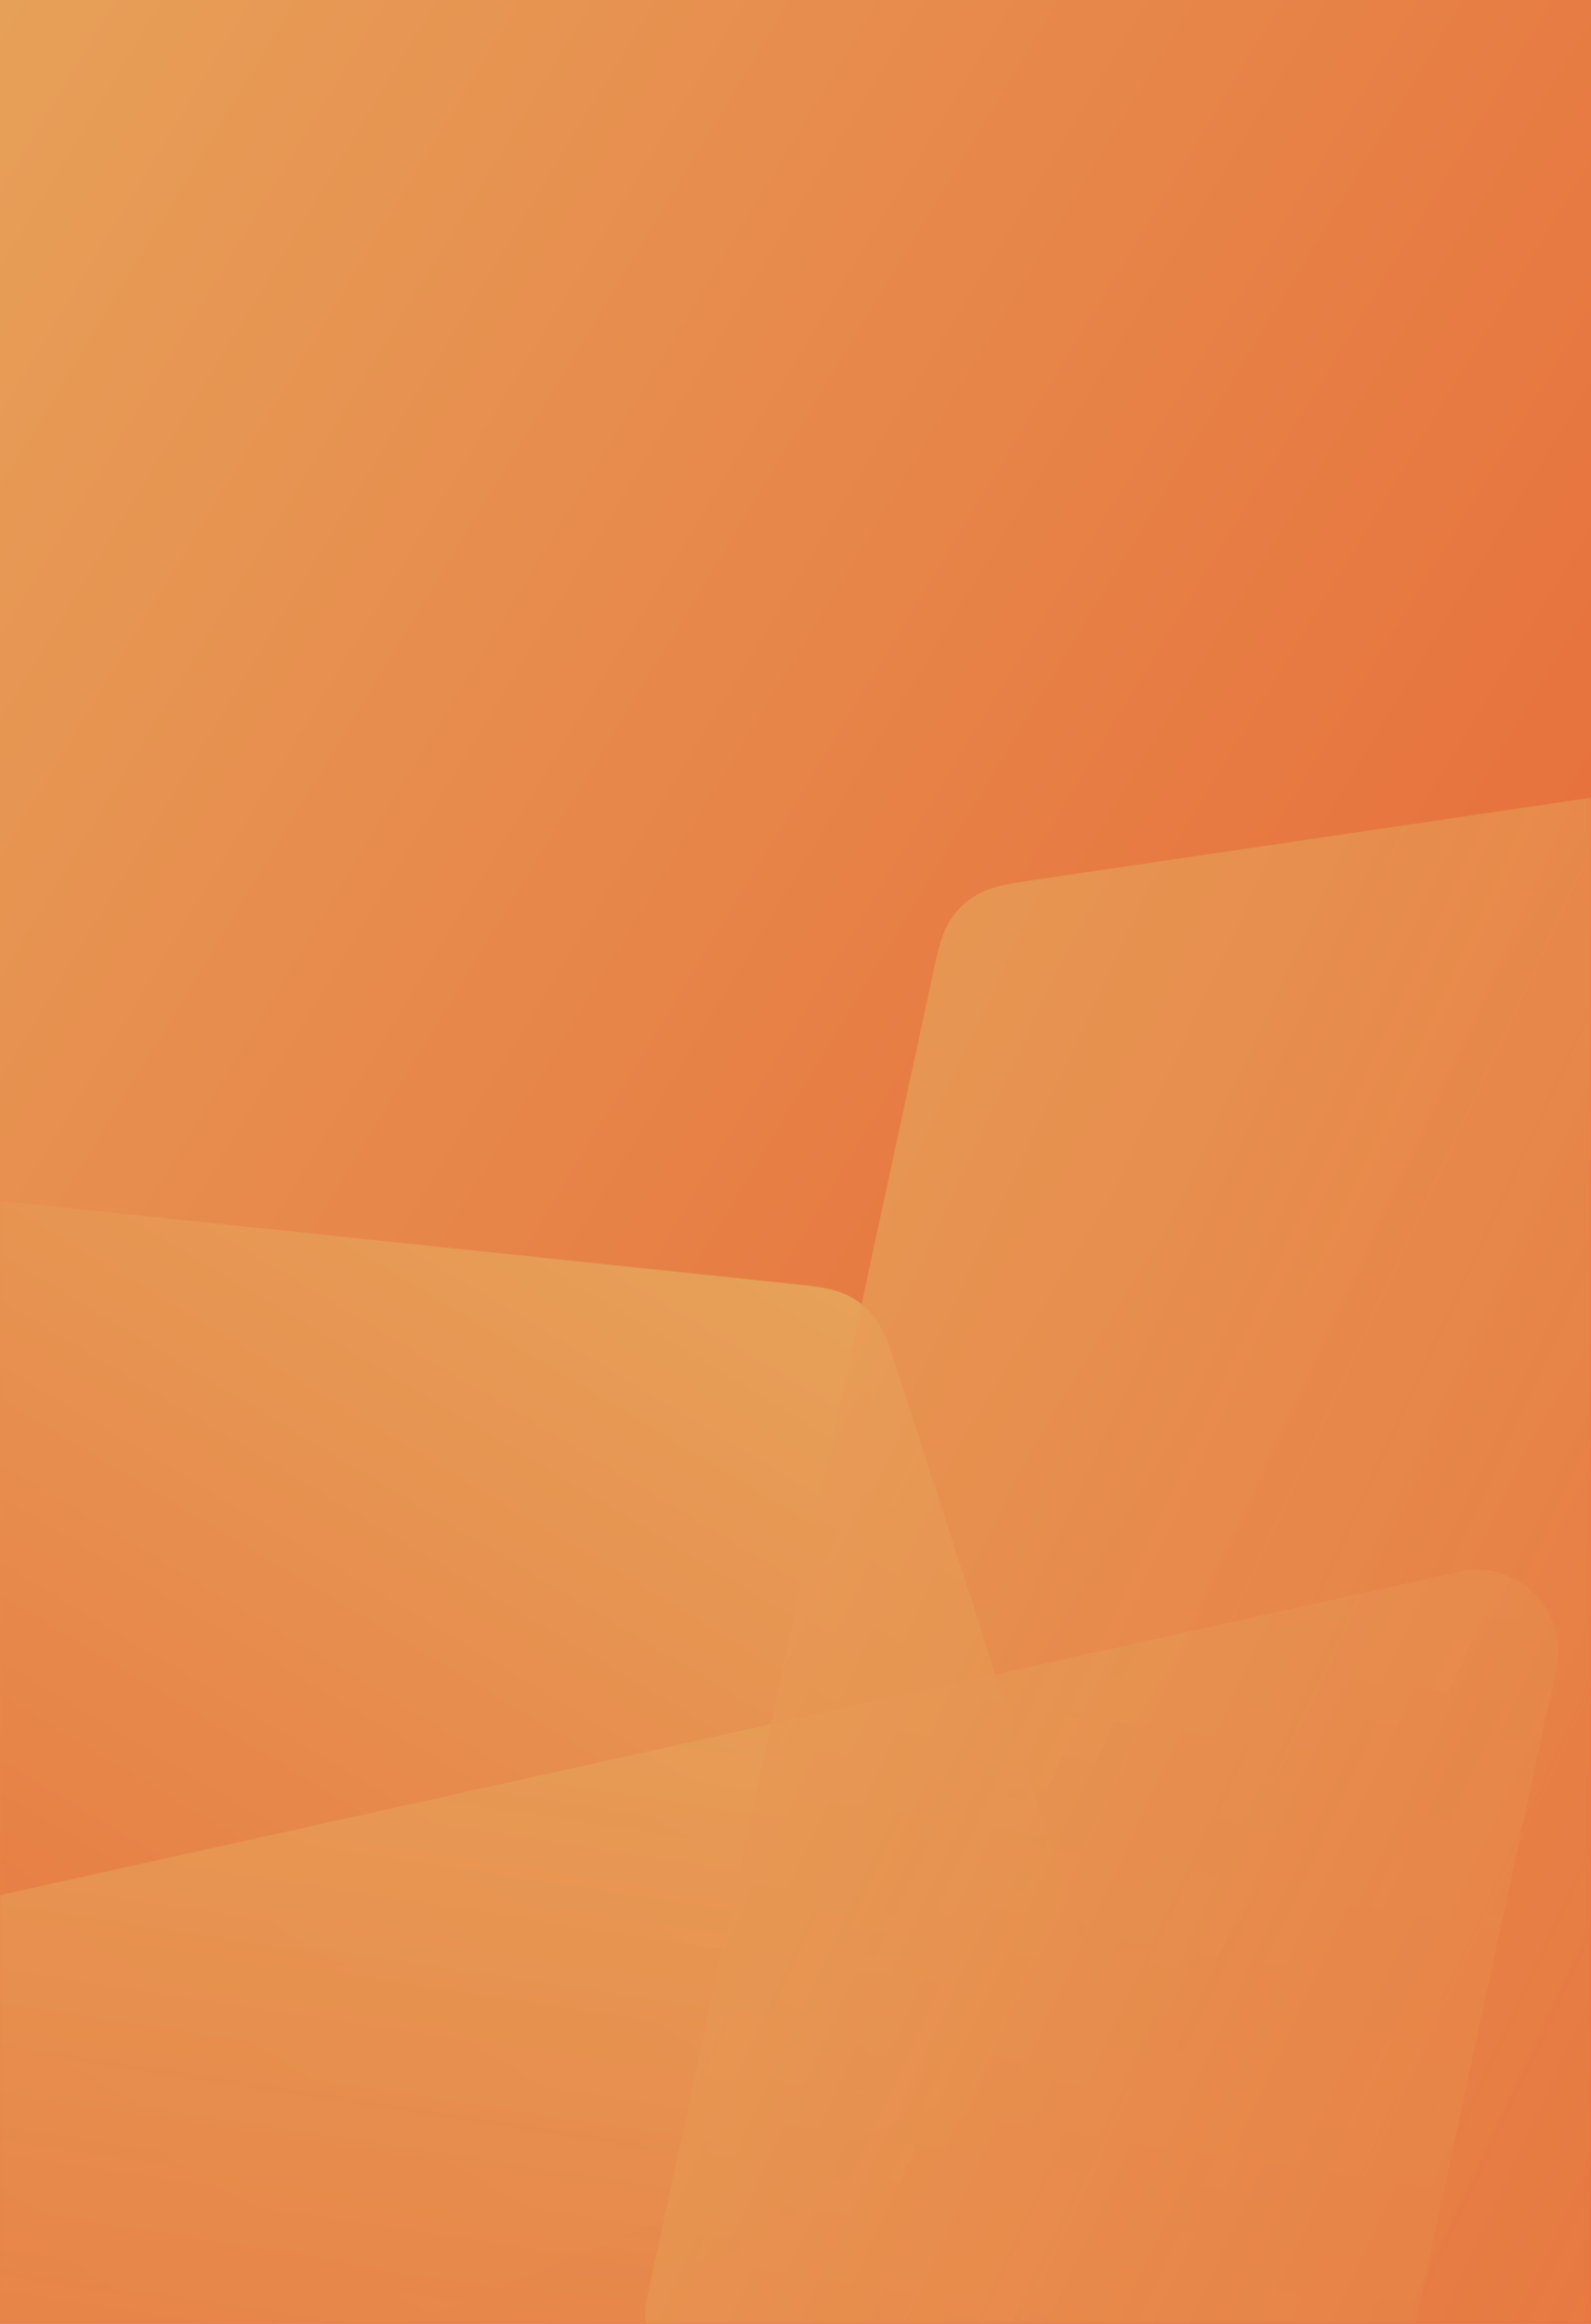 <svg width="548px" height="800px" viewBox="0 0 548 800" version="1.1" xmlns="http://www.w3.org/2000/svg" xmlns:xlink="http://www.w3.org/1999/xlink">
    <rect x="0" y="0" width="548" height="800" fill="#333333" stroke="none"/>
    <!-- Generator: Sketch 49.3 (51167) - http://www.bohemiancoding.com/sketch -->
    <desc>Created with Sketch.</desc>
    <defs>
        <linearGradient x1="-32.999%" y1="0%" x2="79.202%" y2="98.483%" id="linearGradient-1">
            <stop stop-color="#E7AC5F" offset="0%"></stop>
            <stop stop-color="#E76536" offset="100%"></stop>
        </linearGradient>
        <rect id="path-2" x="0" y="0" width="548" height="800"></rect>
        <linearGradient x1="4.4408921e-14%" y1="97.836%" x2="97.836%" y2="-3.33066907e-14%" id="linearGradient-4">
            <stop stop-color="#E7AC5F" offset="0%"></stop>
            <stop stop-color="#E76536" offset="100%"></stop>
        </linearGradient>
        <linearGradient x1="0%" y1="0%" x2="97.836%" y2="97.836%" id="linearGradient-5">
            <stop stop-color="#E7AC5F" stop-opacity="0.8" offset="0%"></stop>
            <stop stop-color="#E76536" offset="100%"></stop>
        </linearGradient>
        <linearGradient x1="4.4408921e-14%" y1="97.836%" x2="97.836%" y2="-3.33066907e-14%" id="linearGradient-6">
            <stop stop-color="#E7AC5F" stop-opacity="0.7" offset="0%"></stop>
            <stop stop-color="#E76536" offset="100%"></stop>
        </linearGradient>
    </defs>
    <g id="Symbols" stroke="none" stroke-width="1" fill="none" fill-rule="evenodd">
        <g id="Blocks/Login/LeftSide-2">
            <g id="Left-Side">
                <g id="BG">
                    <mask id="mask-3" fill="white">
                        <use xlink:href="#path-2"></use>
                    </mask>
                    <g id="Mask">
                        <use fill="#F7F8FA" xlink:href="#path-2"></use>
                        <use fill="url(#linearGradient-1)" xlink:href="#path-2"></use>
                    </g>
                    <g id="Shapes" mask="url(#mask-3)">
                        <g transform="translate(-319, 216)">
                            <path d="M188.348,234.975 L640.347,150.823 C655.55,147.993 670.169,158.022 672.999,173.225 C673.612,176.517 673.629,179.892 673.051,183.189 L598.337,608.963 C595.664,624.195 581.15,634.375 565.919,631.702 C564.63,631.476 563.359,631.16 562.115,630.756 L206.795,515.436 C197.65,512.468 194.548,510.788 191.434,508.356 C188.32,505.924 185.94,502.982 184.213,499.429 C182.485,495.875 181.49,492.49 180.499,482.927 L158.881,274.412 C157.652,262.567 158.352,258.144 160.092,253.52 C161.833,248.897 164.715,245.039 168.656,242.059 C172.597,239.079 176.64,237.155 188.348,234.975 Z" id="Rectangle-4-Copy" fill="url(#linearGradient-4)" transform="translate(415.867, 391.237) rotate(-192) translate(-415.867, -391.237) "></path>
                            <path d="M355.512,158.694 L652.301,317.459 C660.607,321.902 663.315,324.034 665.921,326.887 C668.527,329.74 670.354,332.95 671.476,336.647 C672.598,340.345 673.049,343.761 672.628,353.172 L643.801,997.806 C643.11,1013.254 630.026,1025.218 614.578,1024.527 C611.211,1024.376 607.898,1023.619 604.8,1022.291 L296.055,889.993 C286.766,886.013 283.693,883.893 280.725,880.964 C277.758,878.035 275.654,874.622 274.371,870.655 C273.088,866.688 272.576,862.99 273.195,852.903 L314.357,181.669 C315.303,166.234 328.583,154.489 344.018,155.436 C348.039,155.682 351.959,156.794 355.512,158.694 Z" id="Rectangle-4-Copy-2" fill="url(#linearGradient-5)" transform="translate(472.858, 589.969) rotate(-286) translate(-472.858, -589.969) "></path>
                            <path d="M537.632,102.977 L1082.372,128.019 C1097.819,128.729 1109.767,141.828 1109.056,157.275 C1108.932,159.982 1108.415,162.657 1107.522,165.215 L934.815,660.108 C929.719,674.708 913.753,682.414 899.152,677.319 C897.775,676.838 896.438,676.251 895.152,675.562 L482.122,454.213 C473.309,449.49 470.457,447.149 467.769,444.023 C465.082,440.897 463.277,437.372 462.312,433.363 C461.348,429.355 461.117,425.673 462.438,415.761 L499.945,134.473 C501.514,122.709 503.215,118.585 505.97,114.505 C508.726,110.424 512.407,107.348 516.912,105.361 C521.416,103.374 525.777,102.432 537.632,102.977 Z" id="Rectangle-4-Copy-3" fill="url(#linearGradient-6)" transform="translate(785.302, 390.857) rotate(-286) translate(-785.302, -390.857) "></path>
                        </g>
                    </g>
                </g>
            </g>
        </g>
    </g>
</svg>
